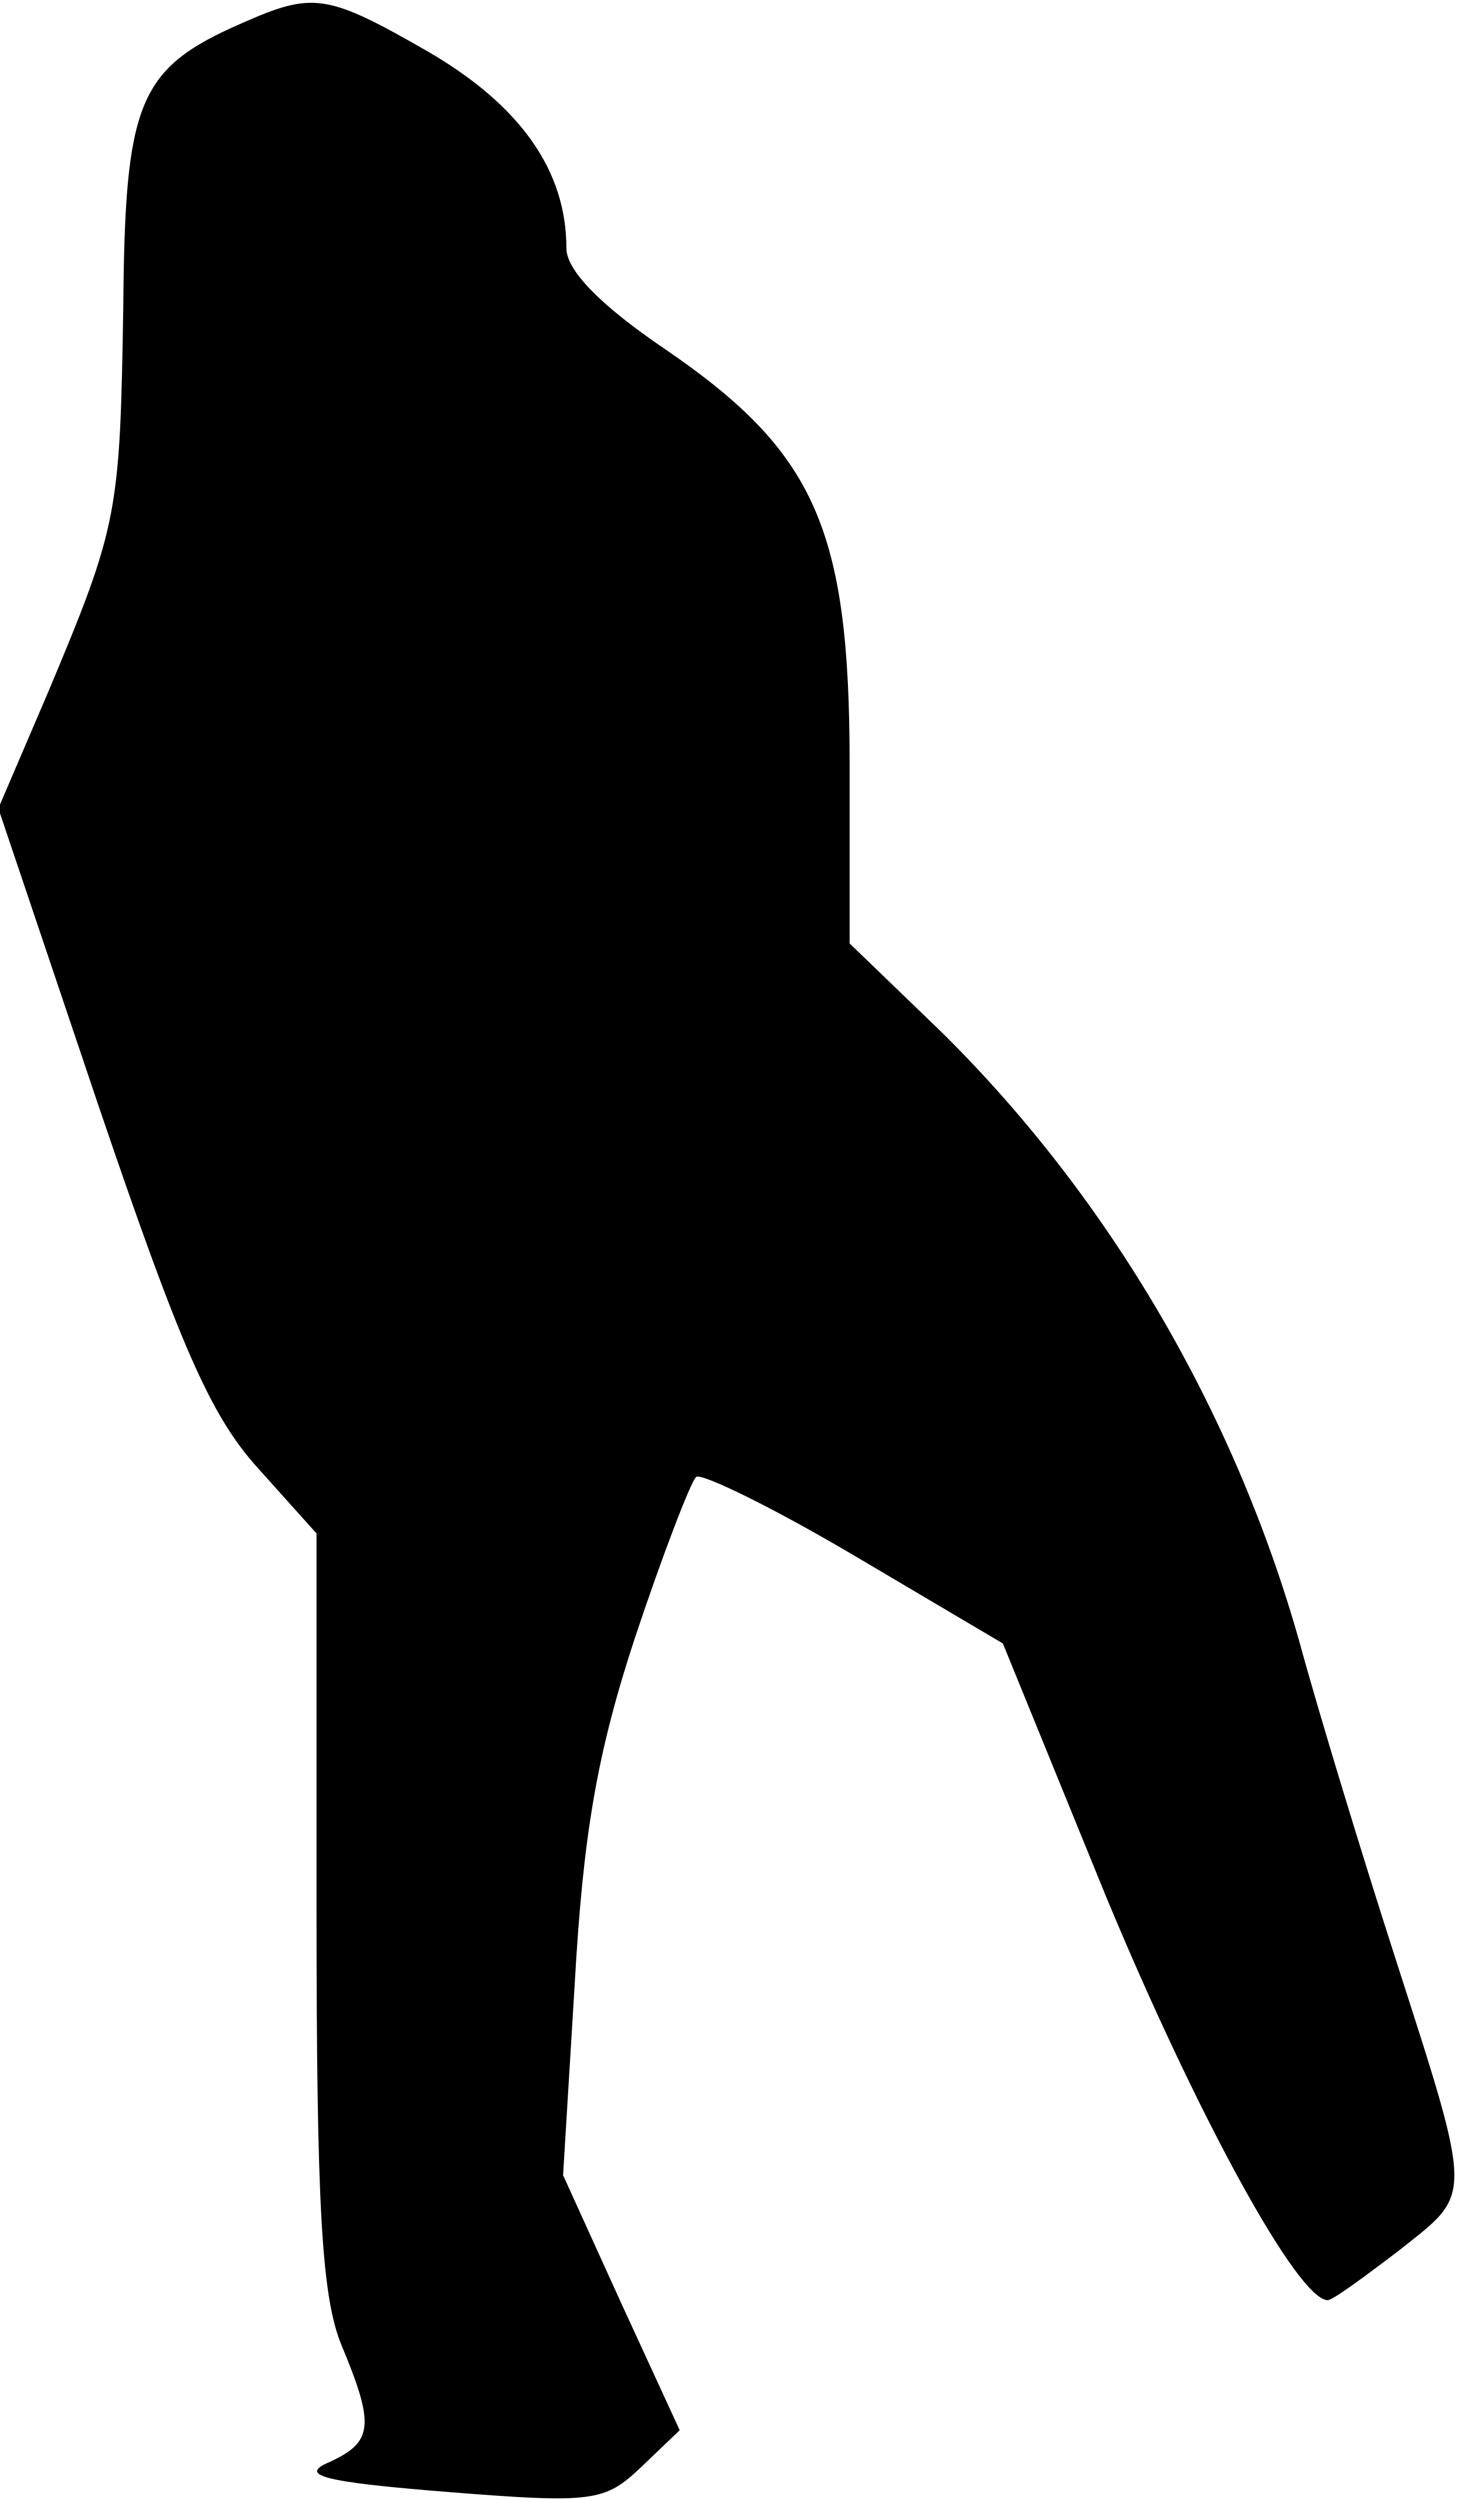 <?xml version="1.0" standalone="no"?>
<!DOCTYPE svg PUBLIC "-//W3C//DTD SVG 20010904//EN"
 "http://www.w3.org/TR/2001/REC-SVG-20010904/DTD/svg10.dtd">
<svg version="1.0" xmlns="http://www.w3.org/2000/svg"
 width="88pt" height="150pt" viewBox="0 0 88 150"
 preserveAspectRatio="xMidYMid meet">
<g transform="translate(0,150) scale(0.1,-0.1)"
fill="#000000" stroke="none">
<path fill="#000000" stroke="none" d="M145 1486 c-62 -27 -70 -47 -71 -170
-2 -124 -3 -131 -45 -231 l-30 -70 60 -178 c49 -144 67 -186 96 -218 l35 -39
0 -225 c0 -178 3 -233 15 -262 20 -48 19 -58 -7 -70 -19 -8 -5 -12 70 -18 88
-7 95 -6 117 15 l23 22 -35 76 -35 77 7 115 c5 88 13 137 36 207 17 51 34 95
37 97 4 2 47 -19 96 -48 l88 -52 62 -152 c54 -130 115 -242 133 -242 3 0 22
14 43 30 44 35 45 28 -3 177 -19 59 -45 144 -57 188 -39 138 -114 266 -214
365 l-56 54 0 108 c0 141 -21 187 -110 248 -40 27 -60 48 -60 61 0 47 -28 86
-83 118 -61 35 -69 36 -112 17z"/>
</g>
</svg>
